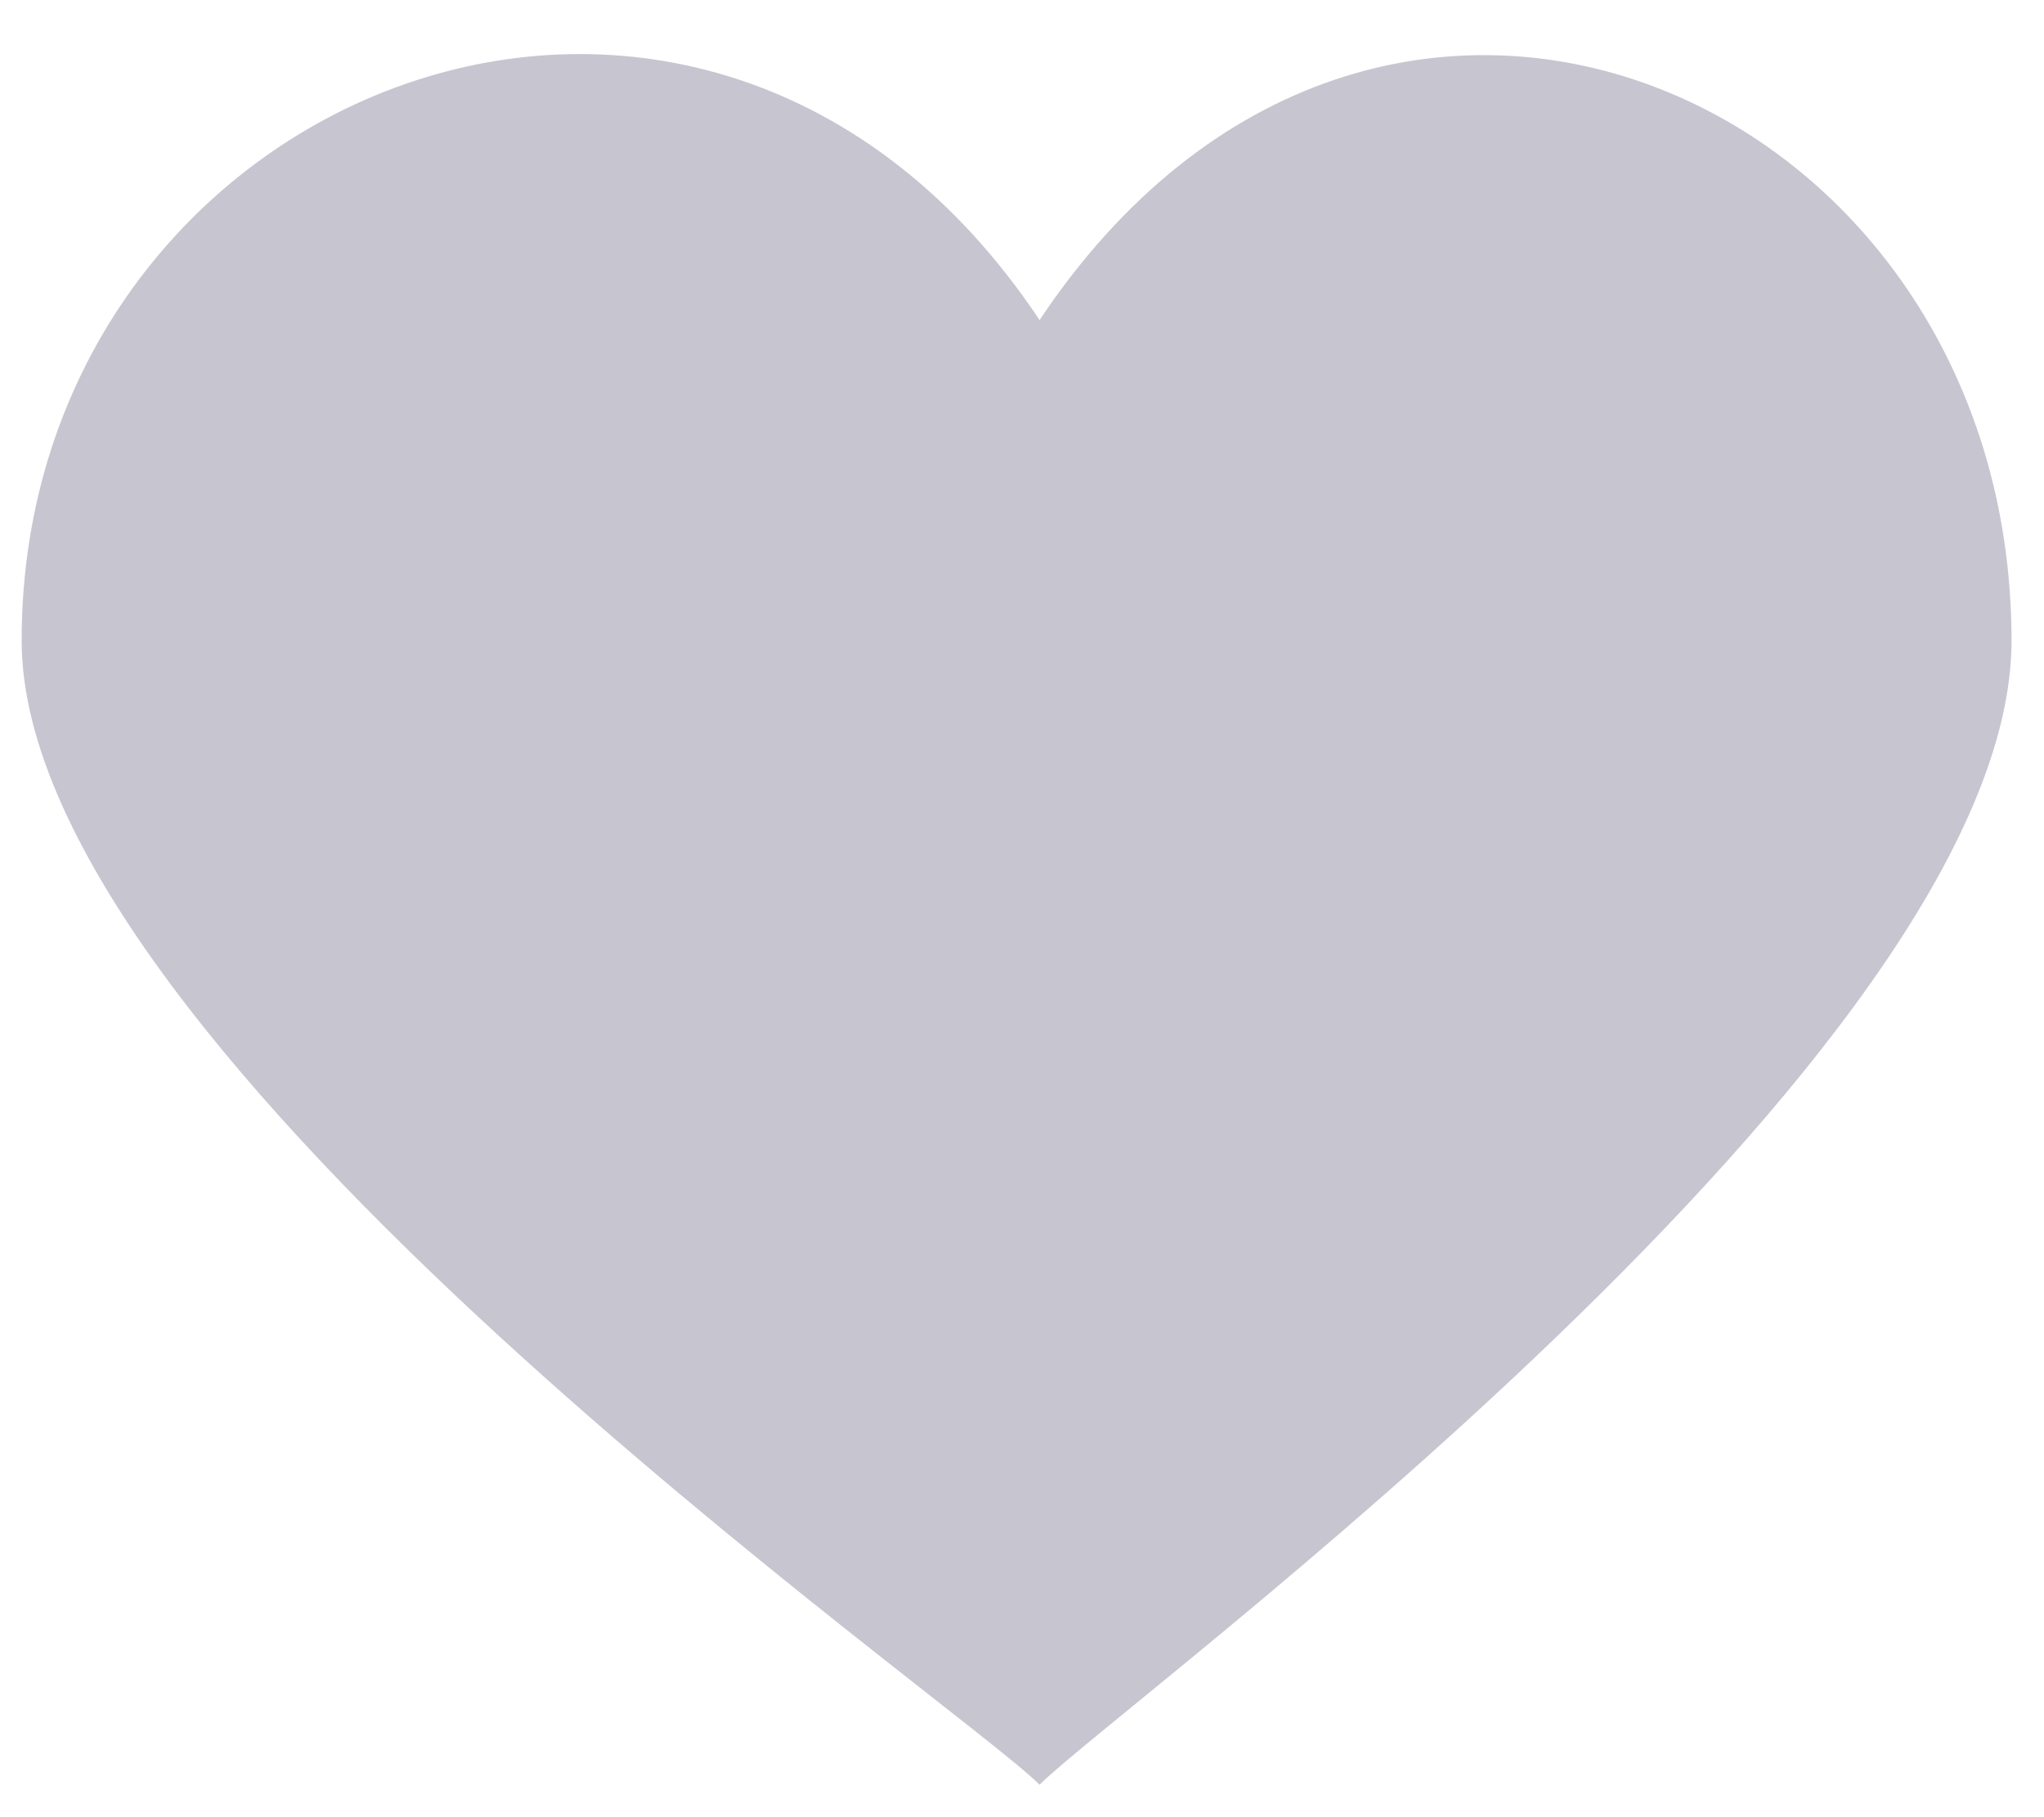 <svg width="27" height="24" viewBox="0 0 27 24" fill="none" xmlns="http://www.w3.org/2000/svg">
<path d="M13.732 4.227C9.285 -2.448 0.286 1.188 0.286 8.46C0.286 13.92 12.623 22.461 13.732 23.571C14.847 22.461 26.571 13.92 26.571 8.46C26.571 1.243 18.186 -2.448 13.732 4.227Z" fill="url(#paint0_linear)"/>
<defs>
<linearGradient id="paint0_linear" x1="19.432" y1="20.326" x2="9.536" y2="2.421" gradientUnits="userSpaceOnUse">
<stop stop-color="#C7C5D0"/>
<stop offset="1" stop-color="#C7C5D0"/>
</linearGradient>
</defs>
</svg>
